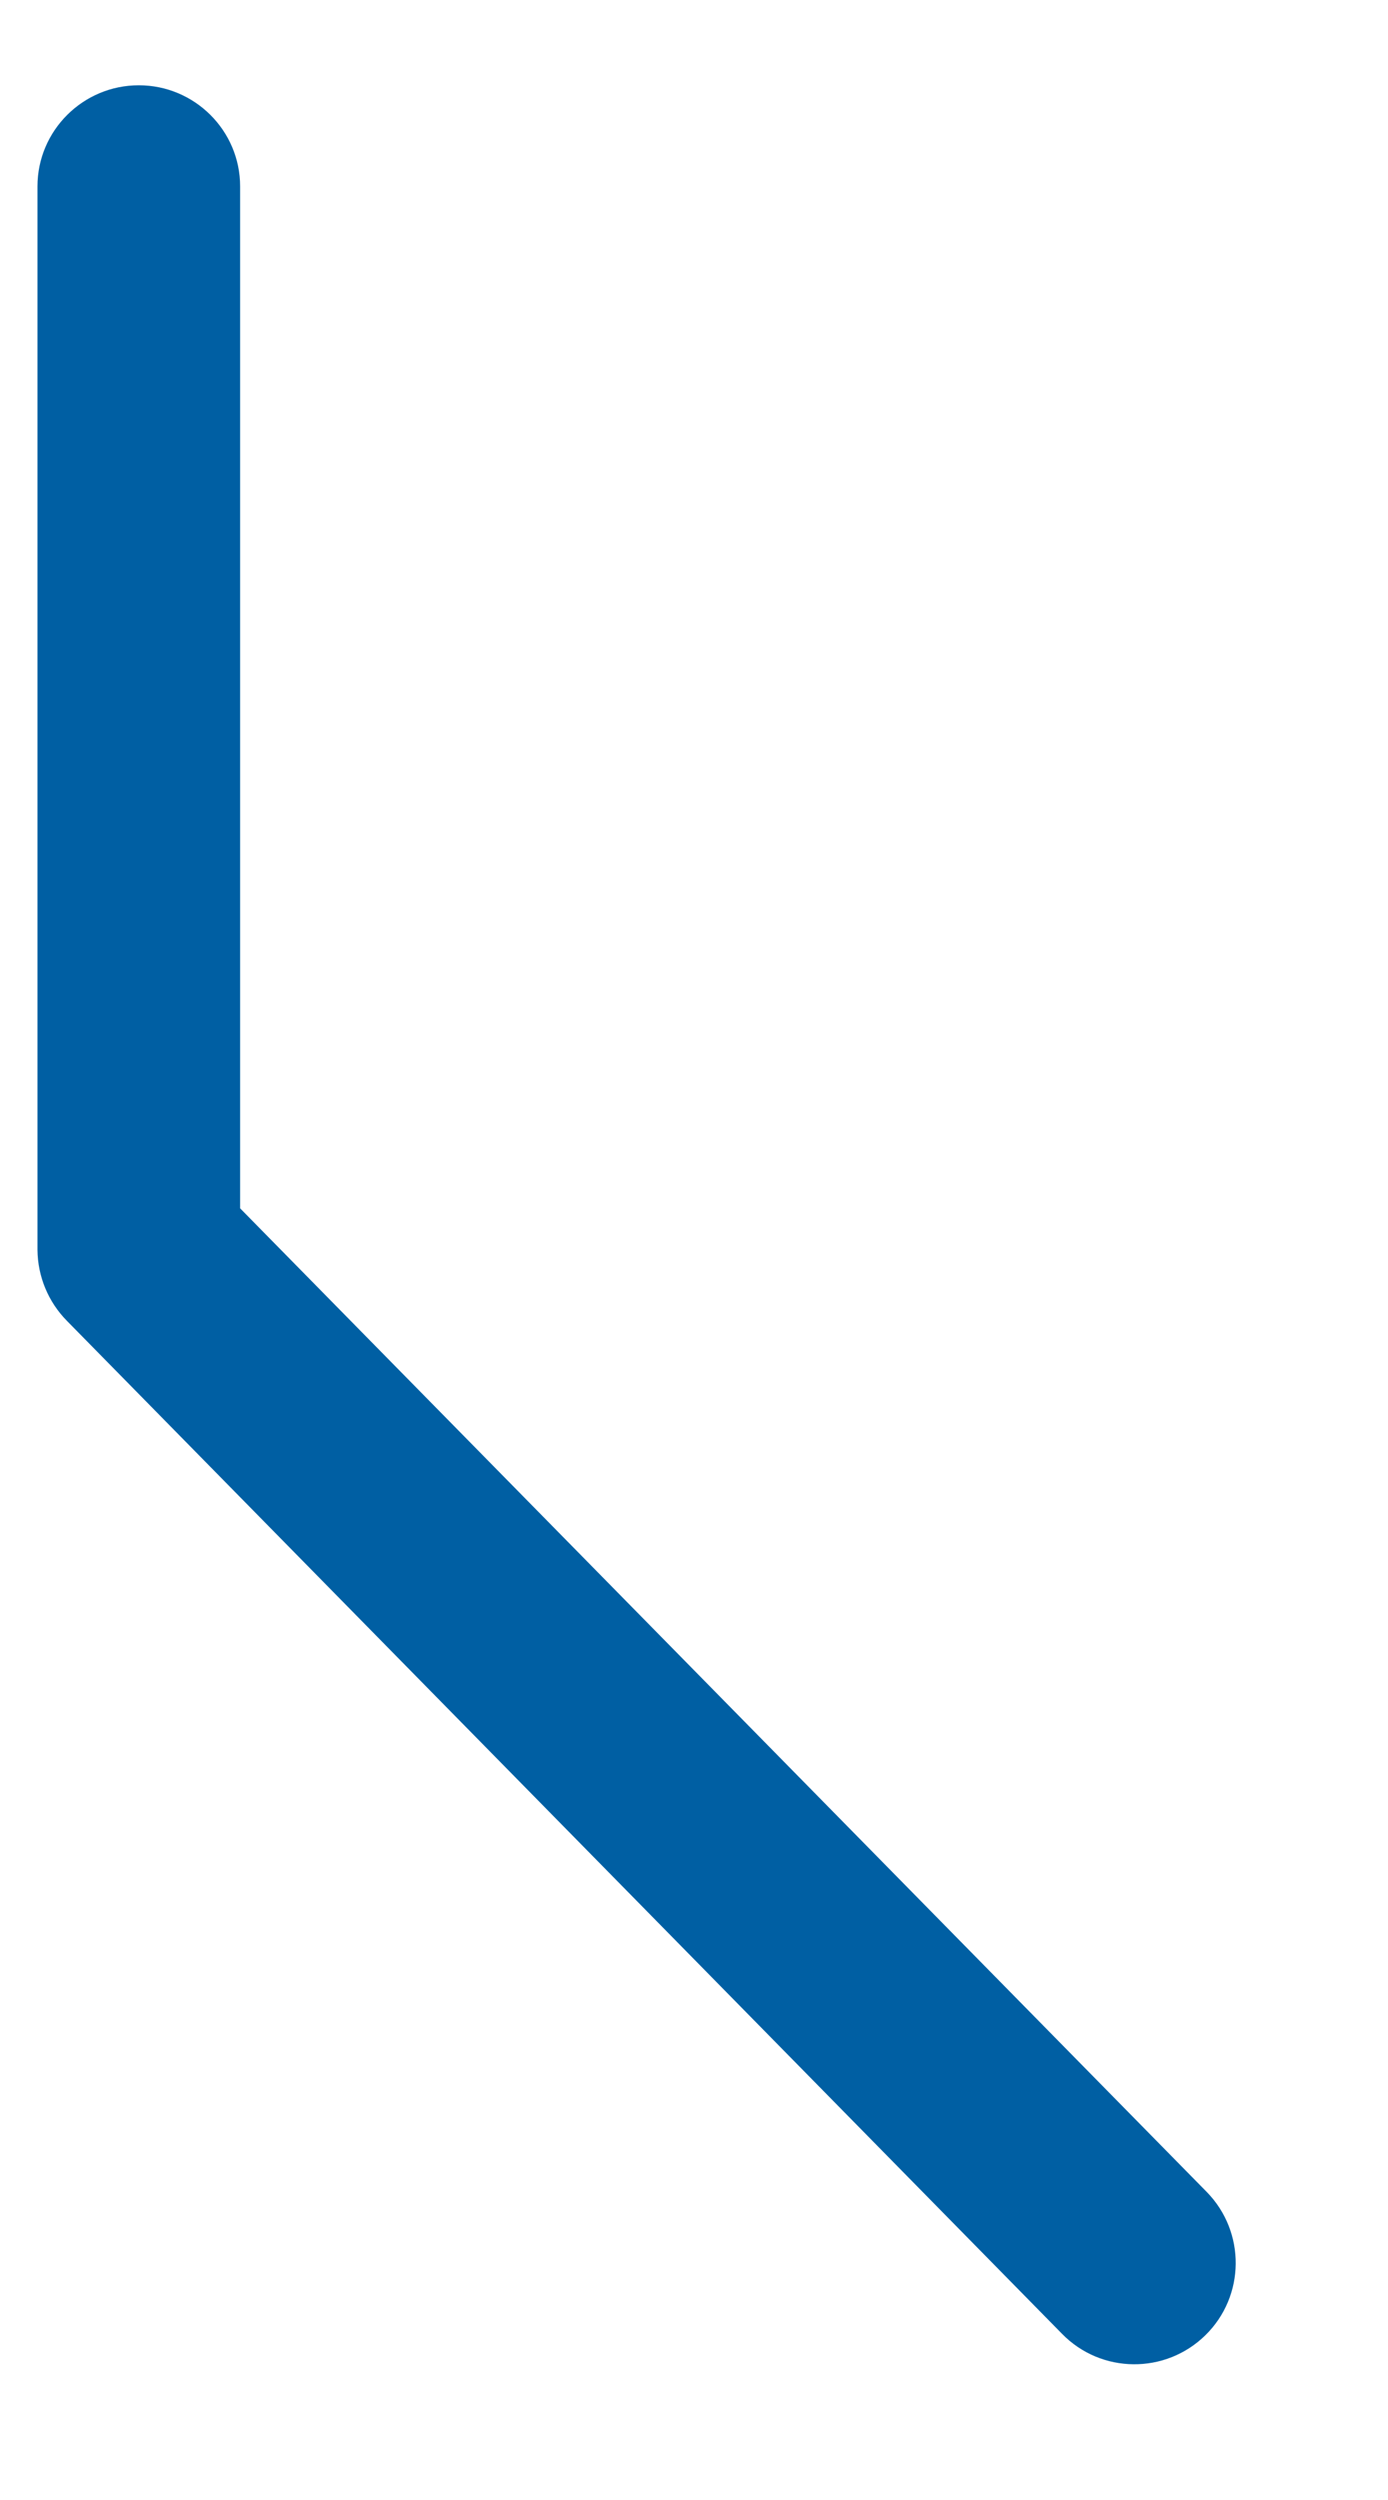 <svg width="5" height="9" viewBox="0 0 5 9" fill="none" xmlns="http://www.w3.org/2000/svg">
<path d="M4.347 7.891L0.865 4.35V0.671C0.865 0.47 0.701 0.307 0.5 0.307C0.299 0.307 0.135 0.47 0.135 0.671V4.5C0.136 4.596 0.174 4.687 0.241 4.755L3.826 8.402C3.967 8.546 4.198 8.548 4.342 8.407C4.486 8.266 4.488 8.035 4.347 7.891Z" fill="#005FA3"/>
</svg>
